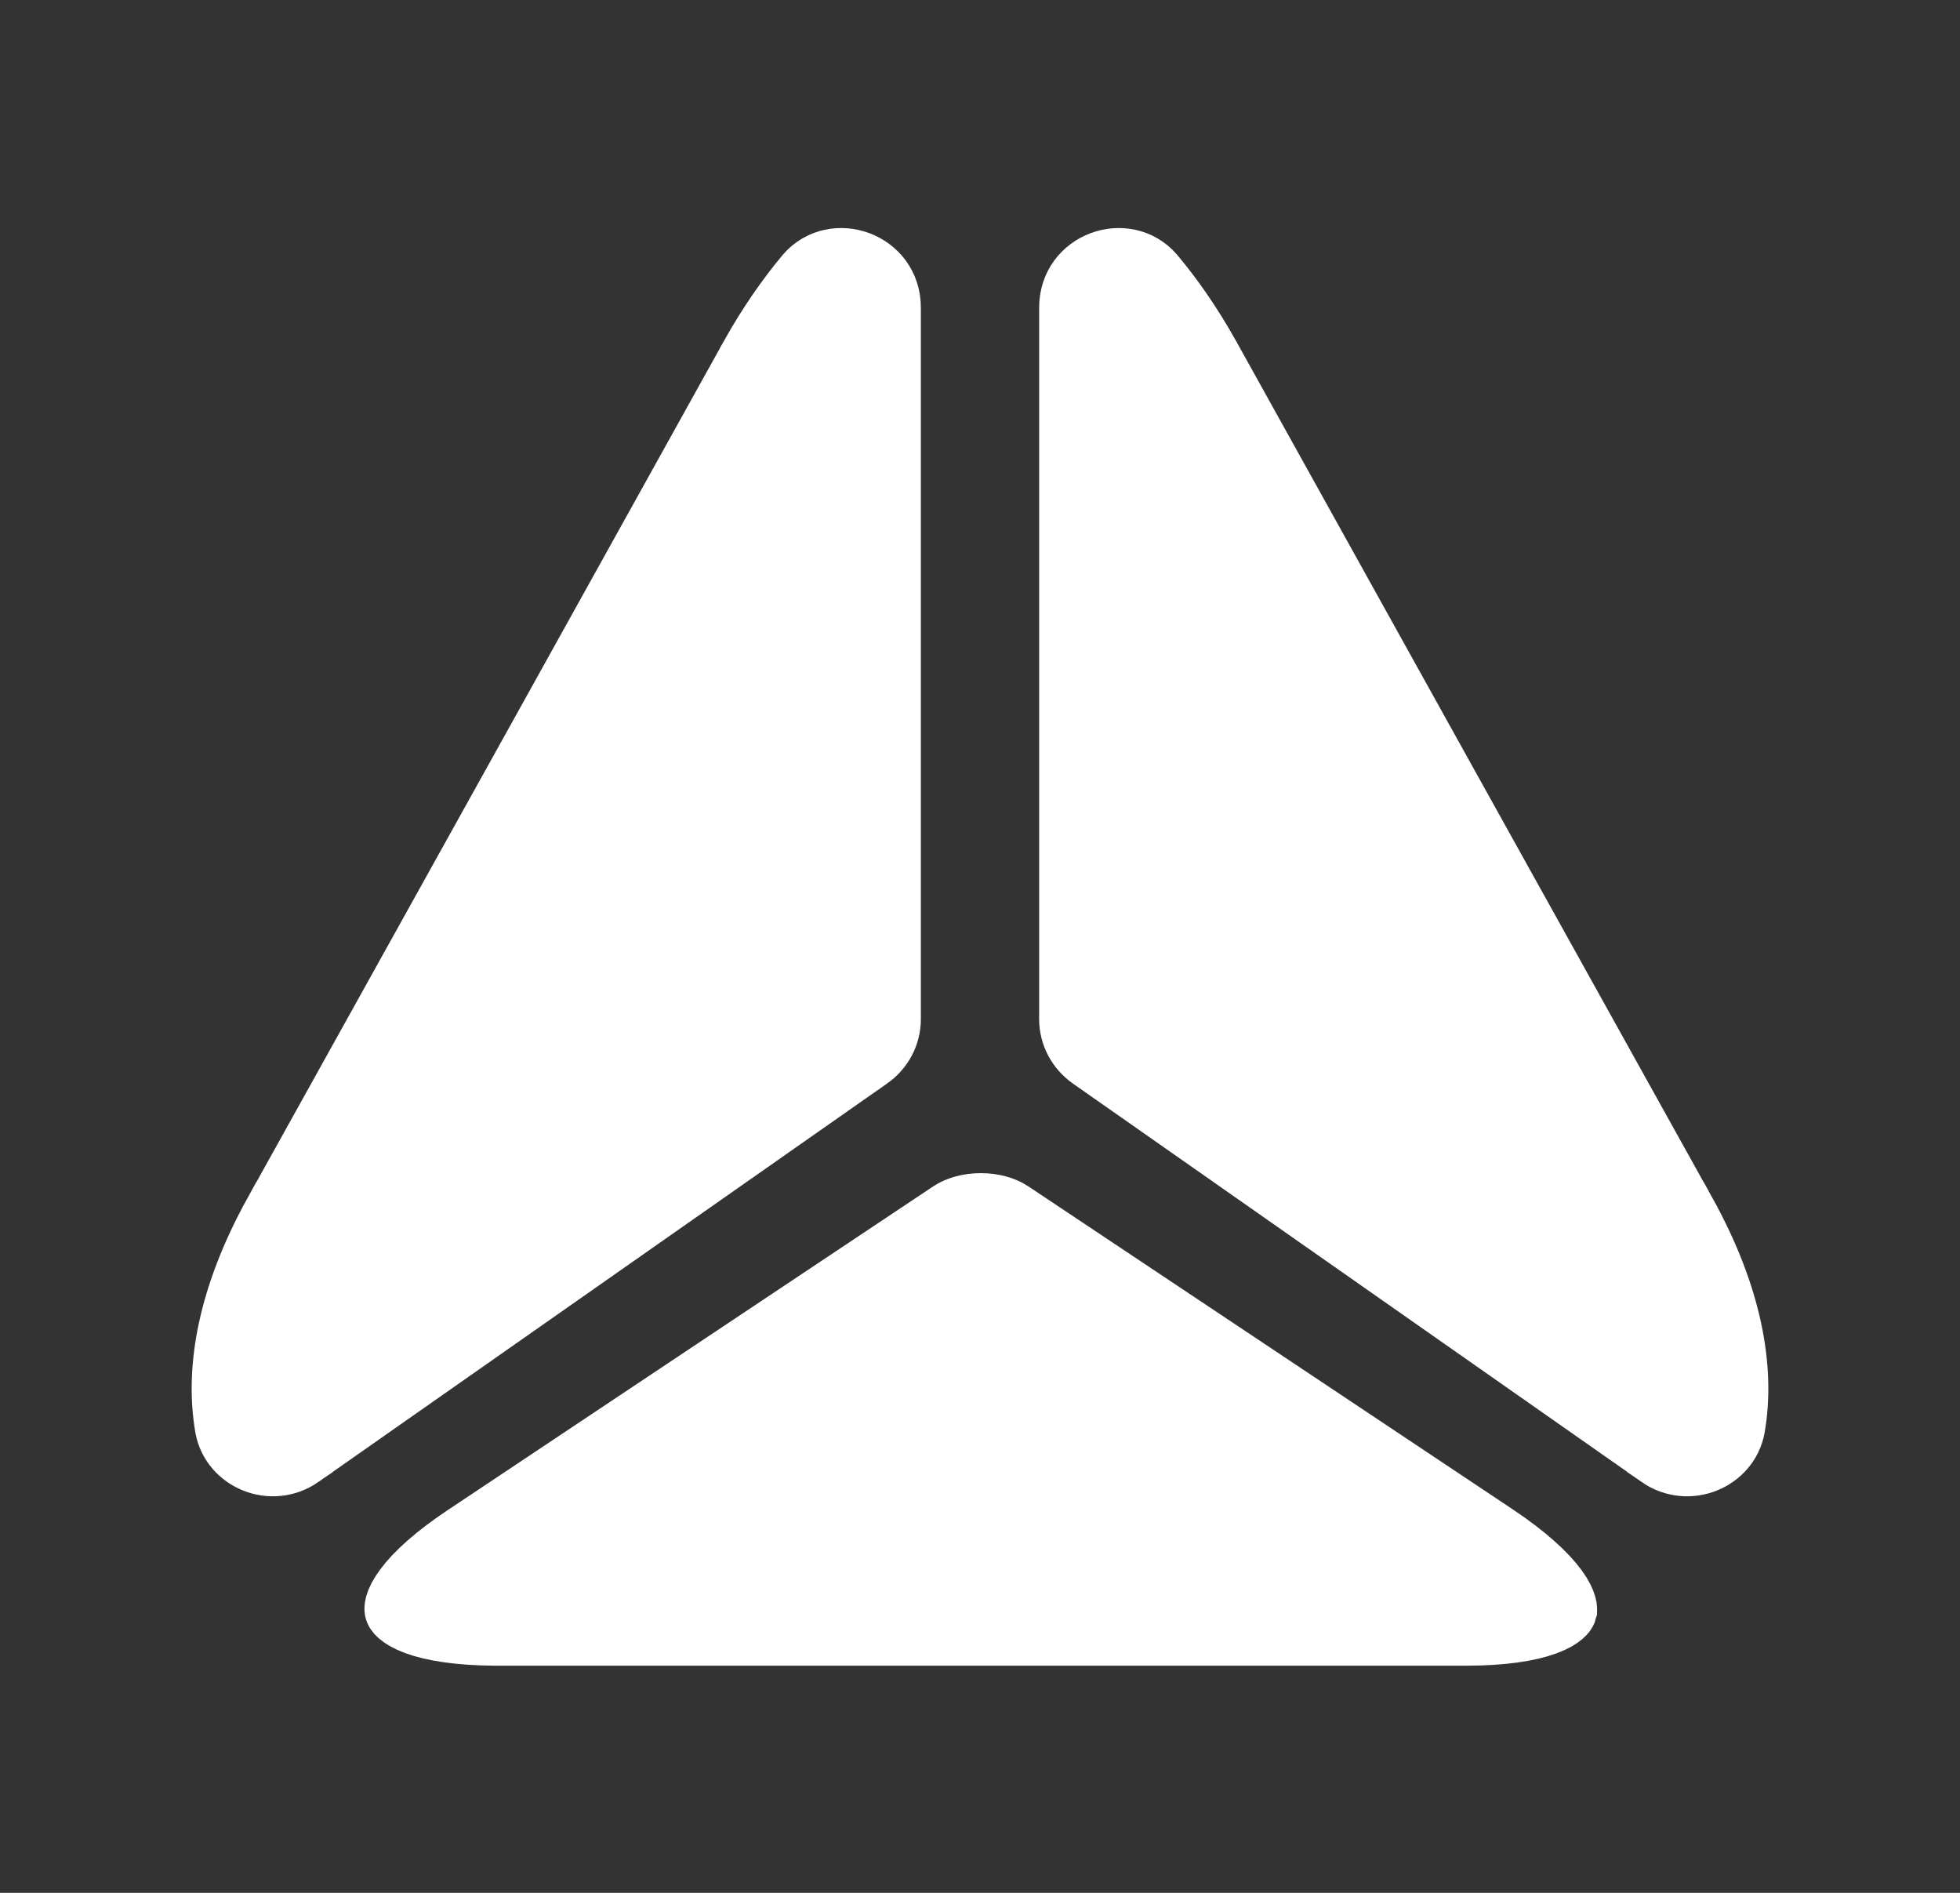 <svg width="29" height="28" viewBox="0 0 29 28" fill="none" xmlns="http://www.w3.org/2000/svg">
<rect x="0" y="0" width="29" height="28" fill="#333333" stroke="none"/>
<path d="M7.727 11.443L7.727 11.443L11.156 5.273C11.156 5.273 11.156 5.272 11.156 5.272C11.41 4.821 11.683 4.428 11.964 4.092C12.345 3.651 13.125 3.914 13.125 4.55V15.073C13.125 15.291 13.021 15.49 12.836 15.621C12.836 15.621 12.836 15.621 12.835 15.621L4.426 21.511C4.426 21.511 4.426 21.511 4.426 21.512C4.018 21.794 3.467 21.558 3.384 21.11C3.234 20.249 3.427 19.188 4.087 17.987C4.088 17.987 4.088 17.986 4.088 17.986L7.727 11.443Z" fill="white" stroke="white"/>
<path d="M21.273 11.443L21.273 11.443L24.912 17.986C24.912 17.986 24.912 17.987 24.913 17.987C25.573 19.188 25.766 20.249 25.616 21.11C25.533 21.558 24.982 21.794 24.574 21.512C24.574 21.511 24.574 21.511 24.574 21.511L16.164 15.621C16.164 15.621 16.164 15.621 16.164 15.621C15.979 15.49 15.875 15.291 15.875 15.073V4.55C15.875 3.914 16.655 3.651 17.035 4.092C17.317 4.428 17.59 4.821 17.843 5.272C17.844 5.272 17.844 5.273 17.844 5.273L21.273 11.443Z" fill="white" stroke="white"/>
<path d="M6.913 22.747L6.914 22.746L14.089 17.963C14.182 17.901 14.334 17.854 14.512 17.854C14.69 17.854 14.841 17.901 14.934 17.963L22.109 22.746C22.559 23.047 22.843 23.312 22.998 23.523C23.074 23.627 23.108 23.704 23.122 23.754C23.135 23.799 23.129 23.816 23.129 23.817L23.129 23.817L23.129 23.817C23.129 23.817 23.124 23.835 23.088 23.865C23.049 23.899 22.978 23.944 22.857 23.988C22.612 24.078 22.228 24.14 21.687 24.14H7.326C6.789 24.137 6.408 24.073 6.164 23.983C6.044 23.938 5.973 23.893 5.934 23.859C5.899 23.828 5.894 23.811 5.894 23.81L5.894 23.81L5.894 23.81C5.893 23.809 5.888 23.792 5.9 23.747C5.914 23.697 5.949 23.62 6.025 23.517C6.179 23.308 6.463 23.045 6.913 22.747Z" fill="white" stroke="white"/>
</svg>
